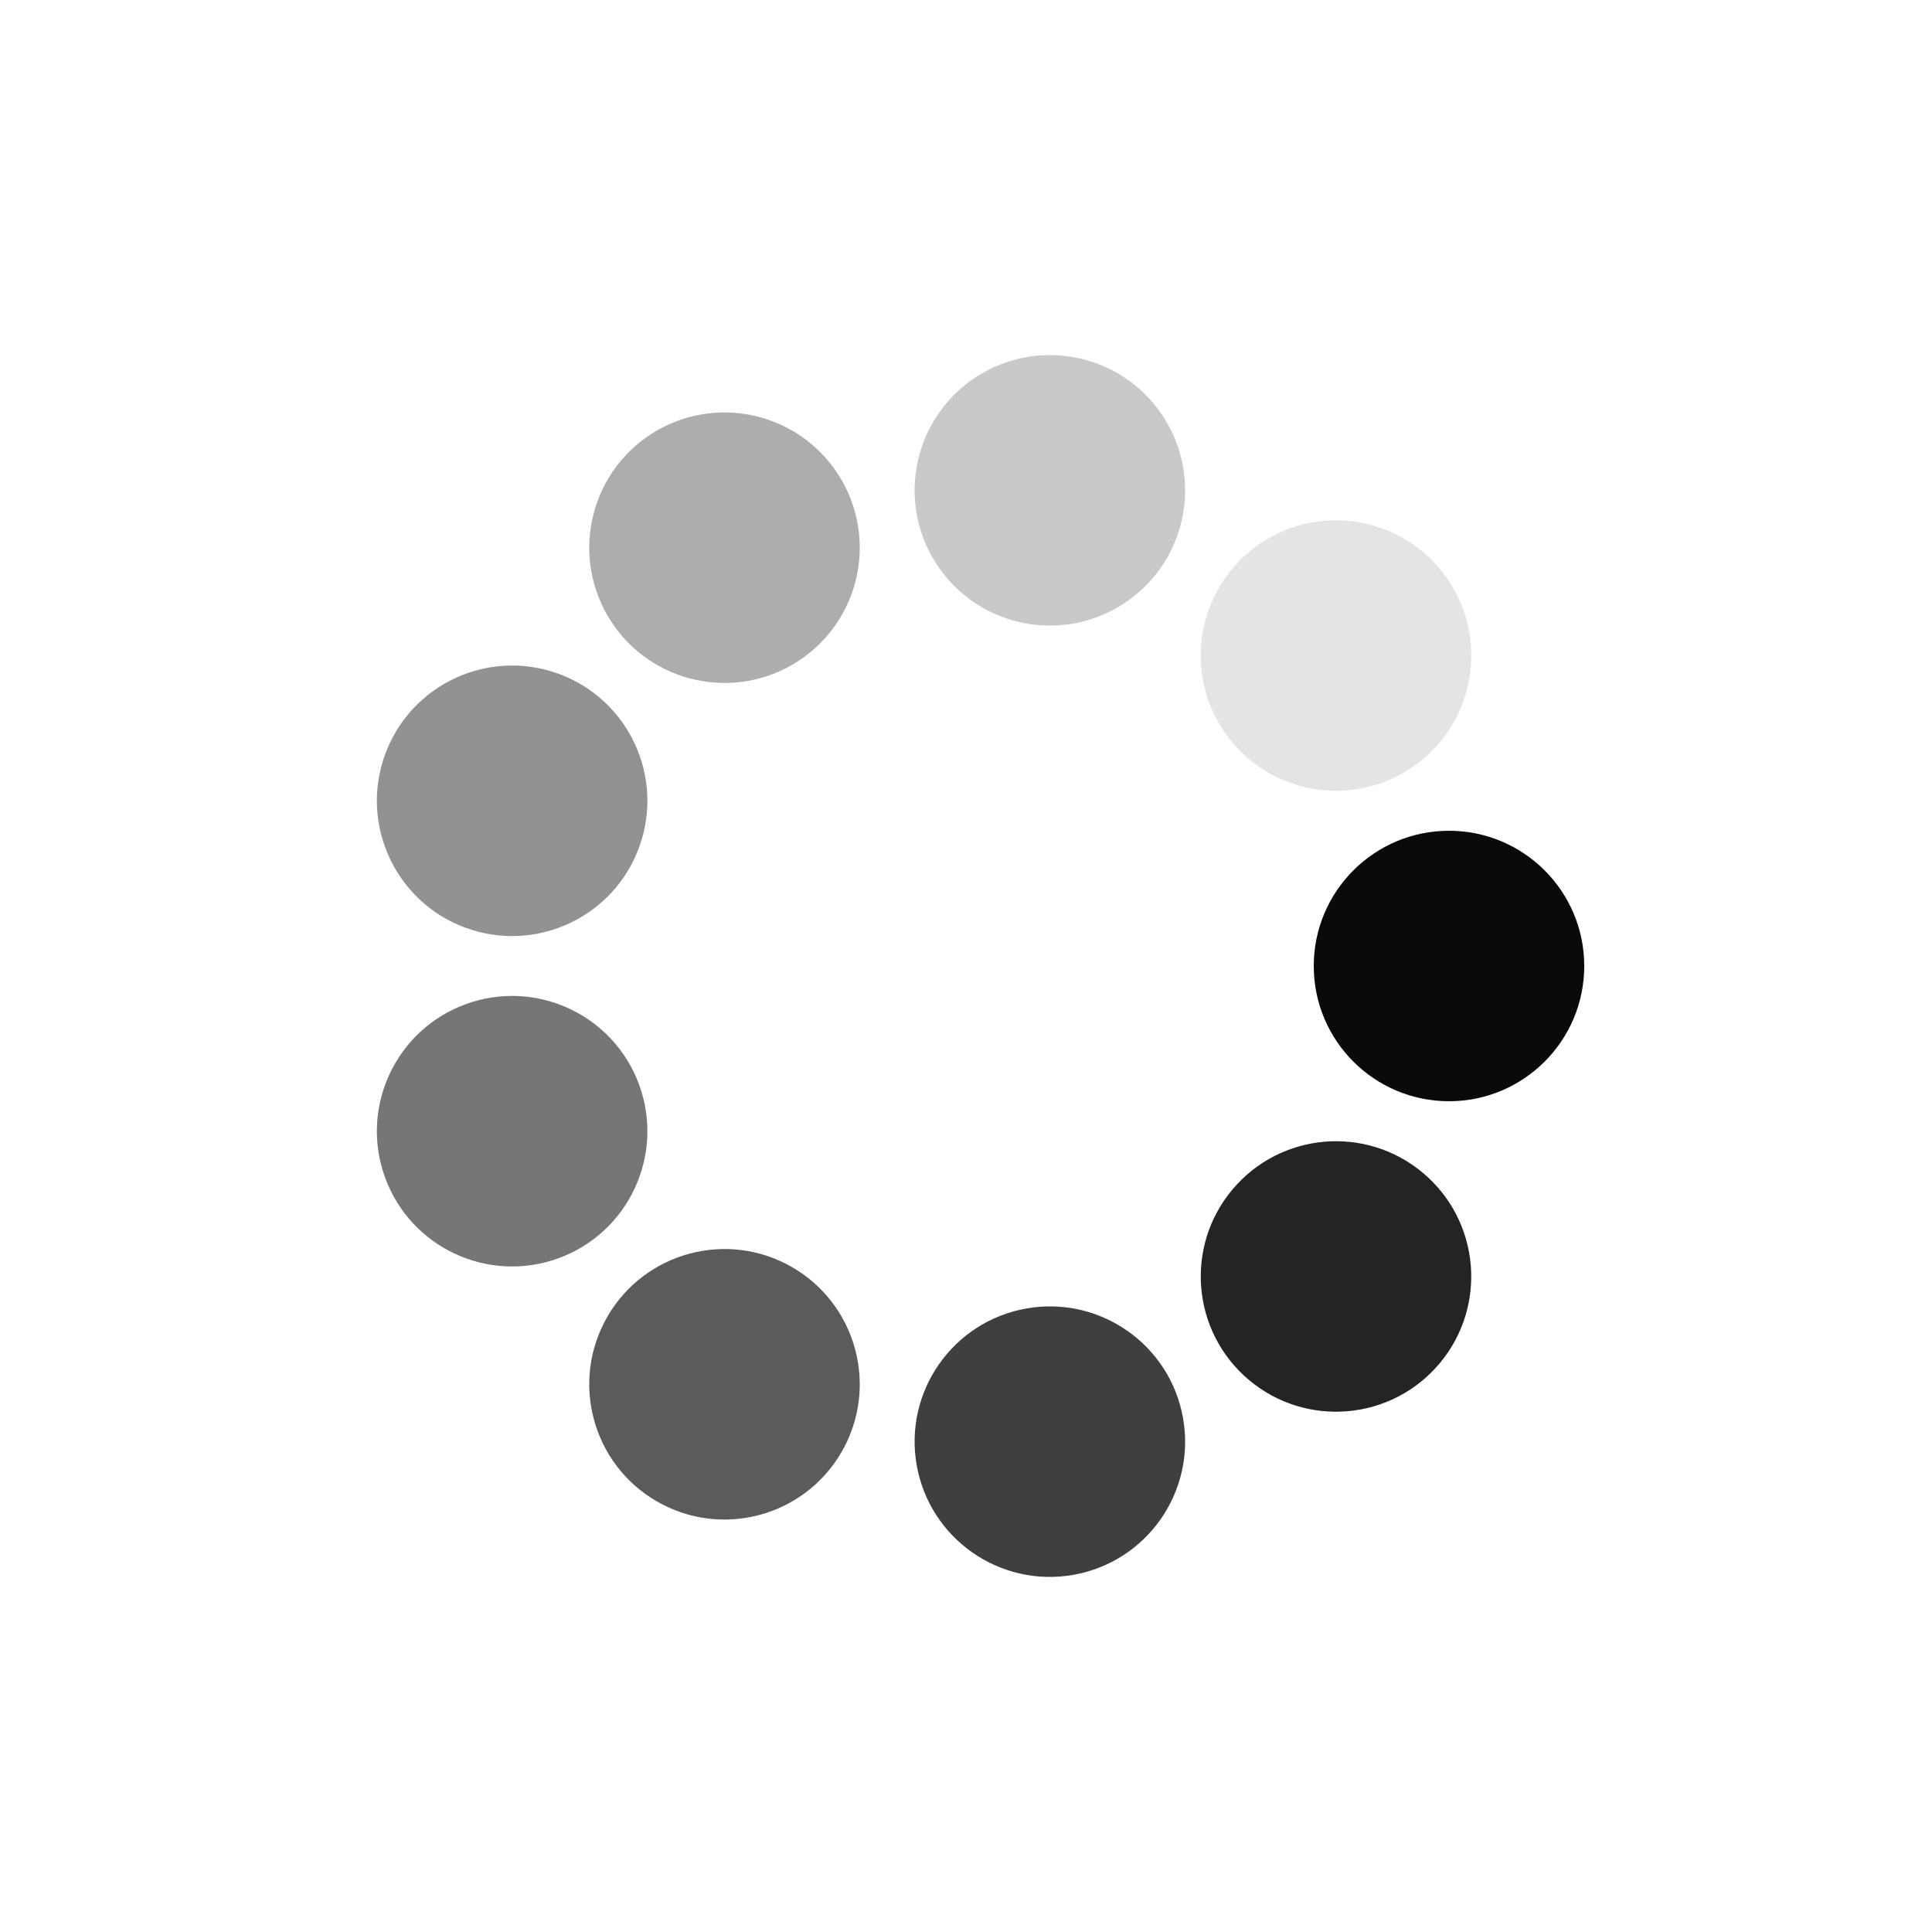 <?xml version="1.0" encoding="utf-8"?>
<svg xmlns="http://www.w3.org/2000/svg" xmlns:xlink="http://www.w3.org/1999/xlink" style="margin: auto; background: rgb(135, 135, 135 , 0.5); display: block; shape-rendering: auto;" width="200px" height="200px" viewBox="0 0 100 100" preserveAspectRatio="xMidYMid">
<g transform="translate(75,50)">
<g transform="rotate(0)">
<circle cx="0" cy="0" r="7" fill="#0a0a0a" fill-opacity="1">
  <animateTransform attributeName="transform" type="scale" begin="-1.288s" values="1.52 1.52;1 1" keyTimes="0;1" dur="1.449s" repeatCount="indefinite"></animateTransform>
  <animate attributeName="fill-opacity" keyTimes="0;1" dur="1.449s" repeatCount="indefinite" values="1;0" begin="-1.288s"></animate>
</circle>
</g>
</g><g transform="translate(69.151,66.07)">
<g transform="rotate(40)">
<circle cx="0" cy="0" r="7" fill="#0a0a0a" fill-opacity="0.889">
  <animateTransform attributeName="transform" type="scale" begin="-1.127s" values="1.52 1.52;1 1" keyTimes="0;1" dur="1.449s" repeatCount="indefinite"></animateTransform>
  <animate attributeName="fill-opacity" keyTimes="0;1" dur="1.449s" repeatCount="indefinite" values="1;0" begin="-1.127s"></animate>
</circle>
</g>
</g><g transform="translate(54.341,74.62)">
<g transform="rotate(80)">
<circle cx="0" cy="0" r="7" fill="#0a0a0a" fill-opacity="0.778">
  <animateTransform attributeName="transform" type="scale" begin="-0.966s" values="1.52 1.52;1 1" keyTimes="0;1" dur="1.449s" repeatCount="indefinite"></animateTransform>
  <animate attributeName="fill-opacity" keyTimes="0;1" dur="1.449s" repeatCount="indefinite" values="1;0" begin="-0.966s"></animate>
</circle>
</g>
</g><g transform="translate(37.5,71.651)">
<g transform="rotate(120)">
<circle cx="0" cy="0" r="7" fill="#0a0a0a" fill-opacity="0.667">
  <animateTransform attributeName="transform" type="scale" begin="-0.805s" values="1.52 1.52;1 1" keyTimes="0;1" dur="1.449s" repeatCount="indefinite"></animateTransform>
  <animate attributeName="fill-opacity" keyTimes="0;1" dur="1.449s" repeatCount="indefinite" values="1;0" begin="-0.805s"></animate>
</circle>
</g>
</g><g transform="translate(26.508,58.551)">
<g transform="rotate(160)">
<circle cx="0" cy="0" r="7" fill="#0a0a0a" fill-opacity="0.556">
  <animateTransform attributeName="transform" type="scale" begin="-0.644s" values="1.52 1.52;1 1" keyTimes="0;1" dur="1.449s" repeatCount="indefinite"></animateTransform>
  <animate attributeName="fill-opacity" keyTimes="0;1" dur="1.449s" repeatCount="indefinite" values="1;0" begin="-0.644s"></animate>
</circle>
</g>
</g><g transform="translate(26.508,41.449)">
<g transform="rotate(200)">
<circle cx="0" cy="0" r="7" fill="#0a0a0a" fill-opacity="0.444">
  <animateTransform attributeName="transform" type="scale" begin="-0.483s" values="1.52 1.52;1 1" keyTimes="0;1" dur="1.449s" repeatCount="indefinite"></animateTransform>
  <animate attributeName="fill-opacity" keyTimes="0;1" dur="1.449s" repeatCount="indefinite" values="1;0" begin="-0.483s"></animate>
</circle>
</g>
</g><g transform="translate(37.5,28.349)">
<g transform="rotate(240)">
<circle cx="0" cy="0" r="7" fill="#0a0a0a" fill-opacity="0.333">
  <animateTransform attributeName="transform" type="scale" begin="-0.322s" values="1.52 1.52;1 1" keyTimes="0;1" dur="1.449s" repeatCount="indefinite"></animateTransform>
  <animate attributeName="fill-opacity" keyTimes="0;1" dur="1.449s" repeatCount="indefinite" values="1;0" begin="-0.322s"></animate>
</circle>
</g>
</g><g transform="translate(54.341,25.38)">
<g transform="rotate(280)">
<circle cx="0" cy="0" r="7" fill="#0a0a0a" fill-opacity="0.222">
  <animateTransform attributeName="transform" type="scale" begin="-0.161s" values="1.52 1.52;1 1" keyTimes="0;1" dur="1.449s" repeatCount="indefinite"></animateTransform>
  <animate attributeName="fill-opacity" keyTimes="0;1" dur="1.449s" repeatCount="indefinite" values="1;0" begin="-0.161s"></animate>
</circle>
</g>
</g><g transform="translate(69.151,33.93)">
<g transform="rotate(320)">
<circle cx="0" cy="0" r="7" fill="#0a0a0a" fill-opacity="0.111">
  <animateTransform attributeName="transform" type="scale" begin="0s" values="1.52 1.52;1 1" keyTimes="0;1" dur="1.449s" repeatCount="indefinite"></animateTransform>
  <animate attributeName="fill-opacity" keyTimes="0;1" dur="1.449s" repeatCount="indefinite" values="1;0" begin="0s"></animate>
</circle>
</g>
</g>
<!-- [ldio] generated by https://loading.io/ --></svg>
